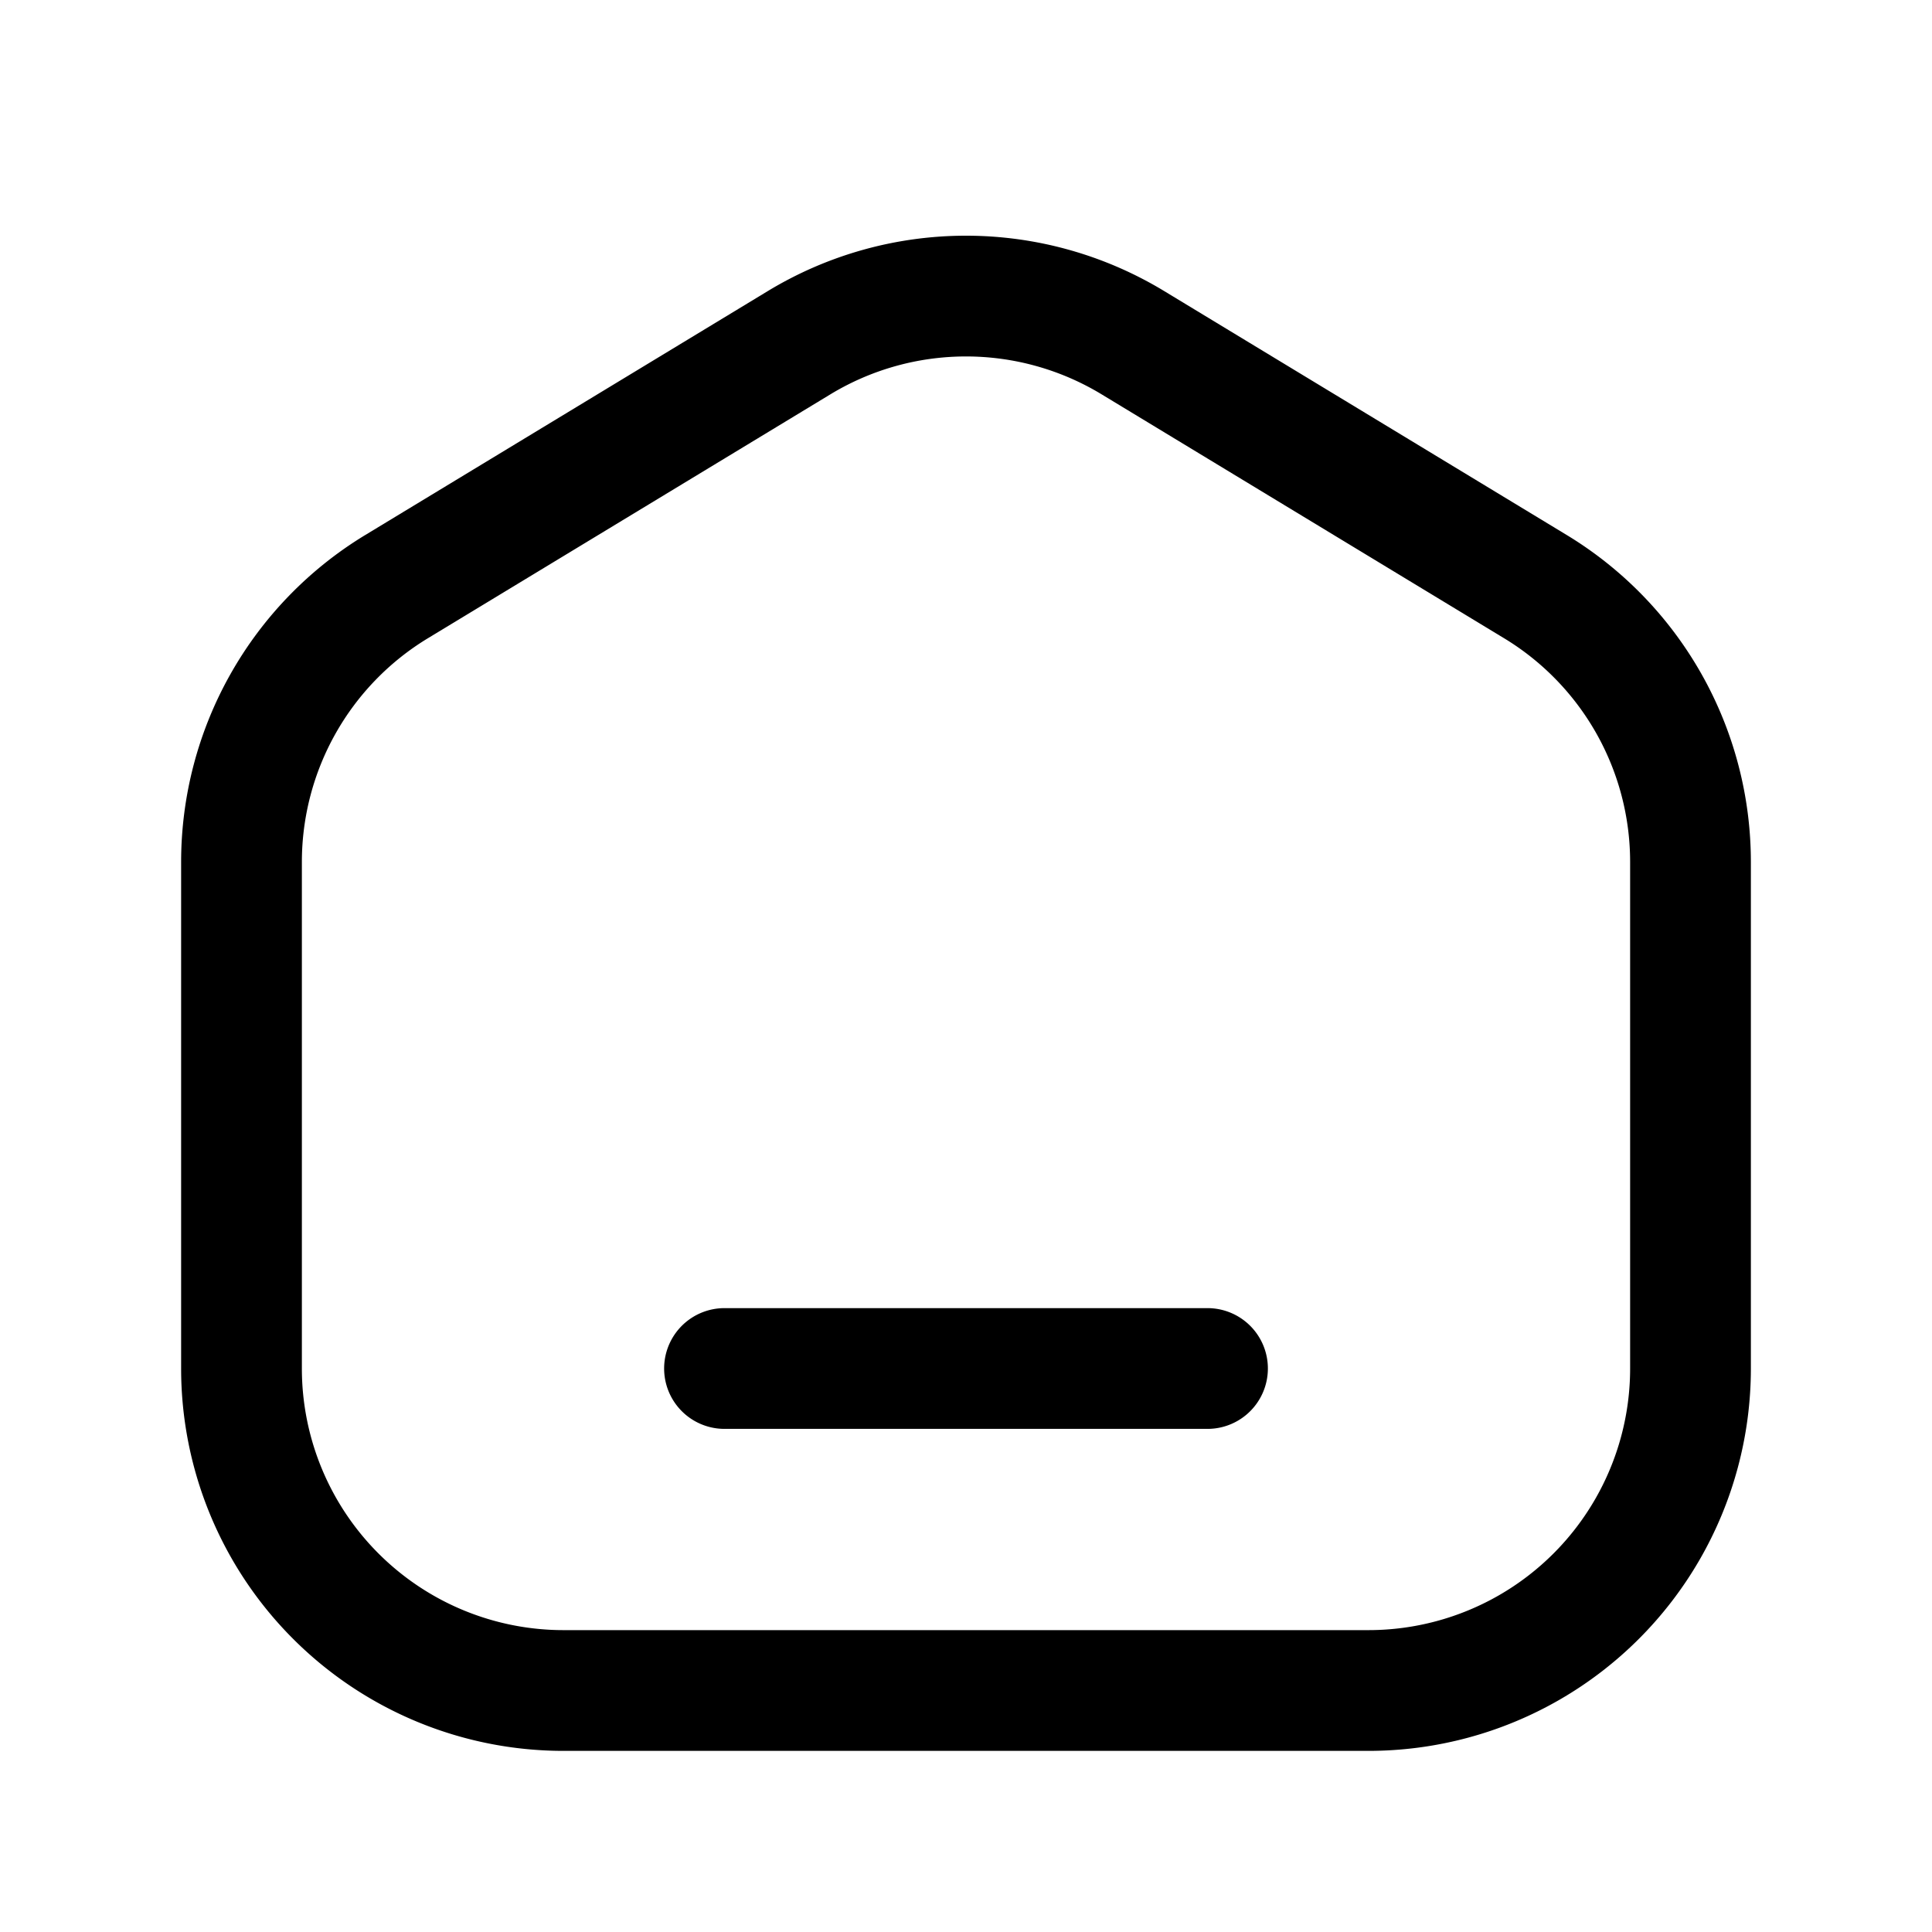 <svg xmlns="http://www.w3.org/2000/svg" xmlns:xlink="http://www.w3.org/1999/xlink" aria-hidden="true" role="img" class="iconify iconify--iconoir" width="1em" height="1em" preserveAspectRatio="xMidYMid meet" viewBox="0 0 24 24"><path fill="none" stroke="currentColor" stroke-linecap="round" stroke-linejoin="round" stroke-width="1.5" d="M17 21H7a4 4 0 0 1-4-4v-6.292a4 4 0 0 1 1.927-3.421l5-3.03a4 4 0 0 1 4.146 0l5 3.03A4 4 0 0 1 21 10.707V17a4 4 0 0 1-4 4Zm-8-4h6"></path></svg>